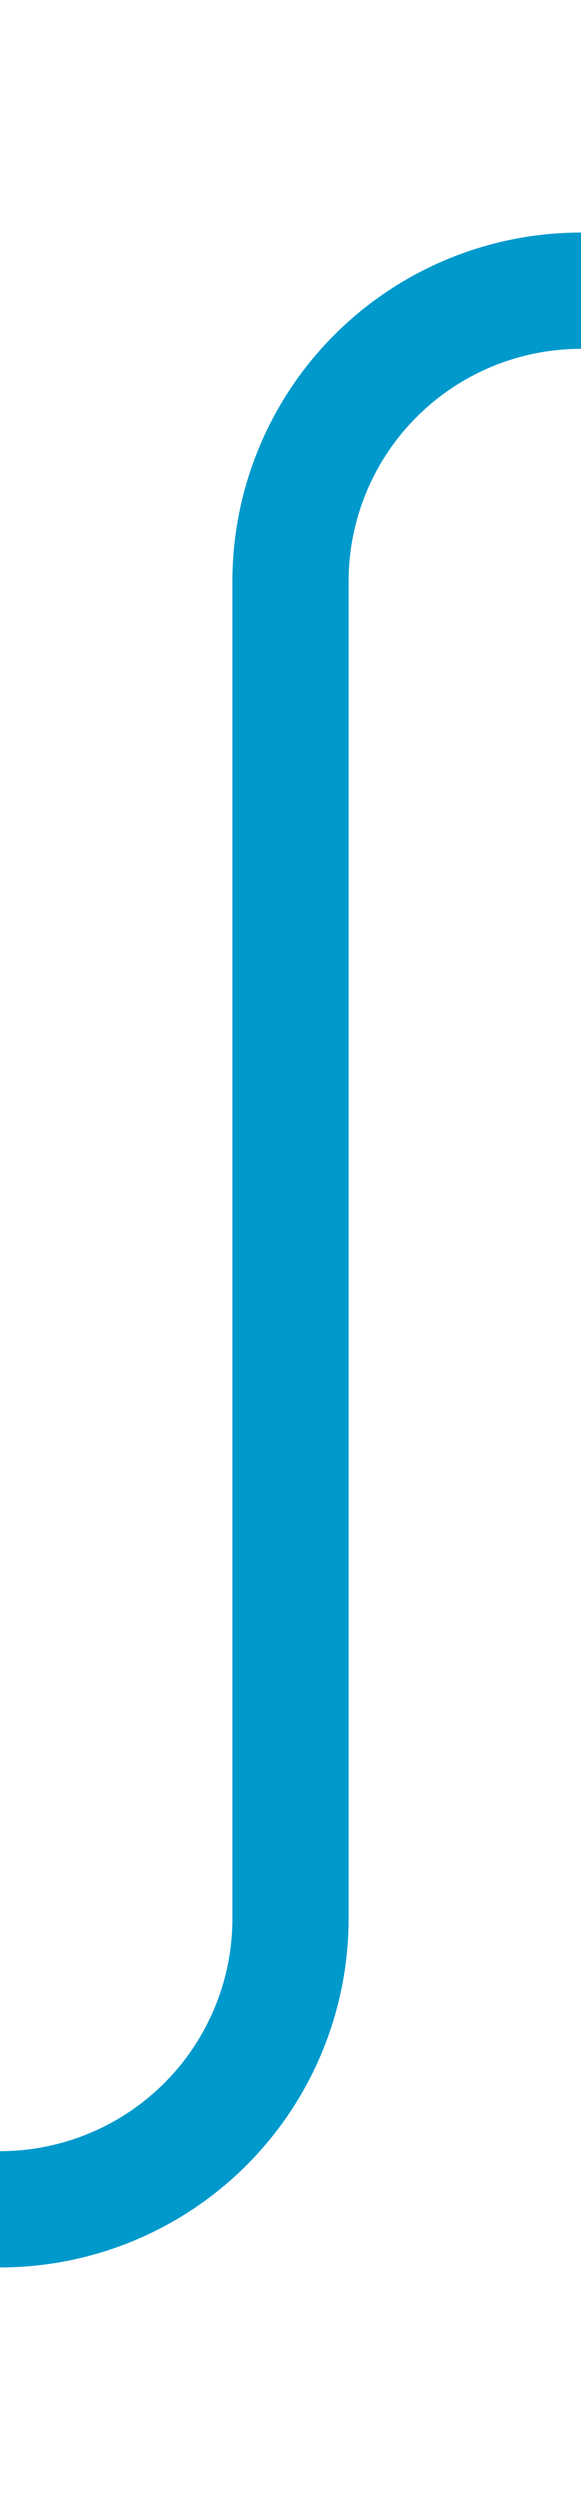 ﻿<?xml version="1.0" encoding="utf-8"?>
<svg version="1.1" xmlns:xlink="http://www.w3.org/1999/xlink" width="10px" height="43px" preserveAspectRatio="xMidYMin meet" viewBox="444 1480  8 43" xmlns="http://www.w3.org/2000/svg">
  <path d="M 422 1518  L 443 1518  A 5 5 0 0 0 448 1513 L 448 1490  A 5 5 0 0 1 453 1485 L 474 1485  " stroke-width="2" stroke="#0099cc" fill="none" />
</svg>